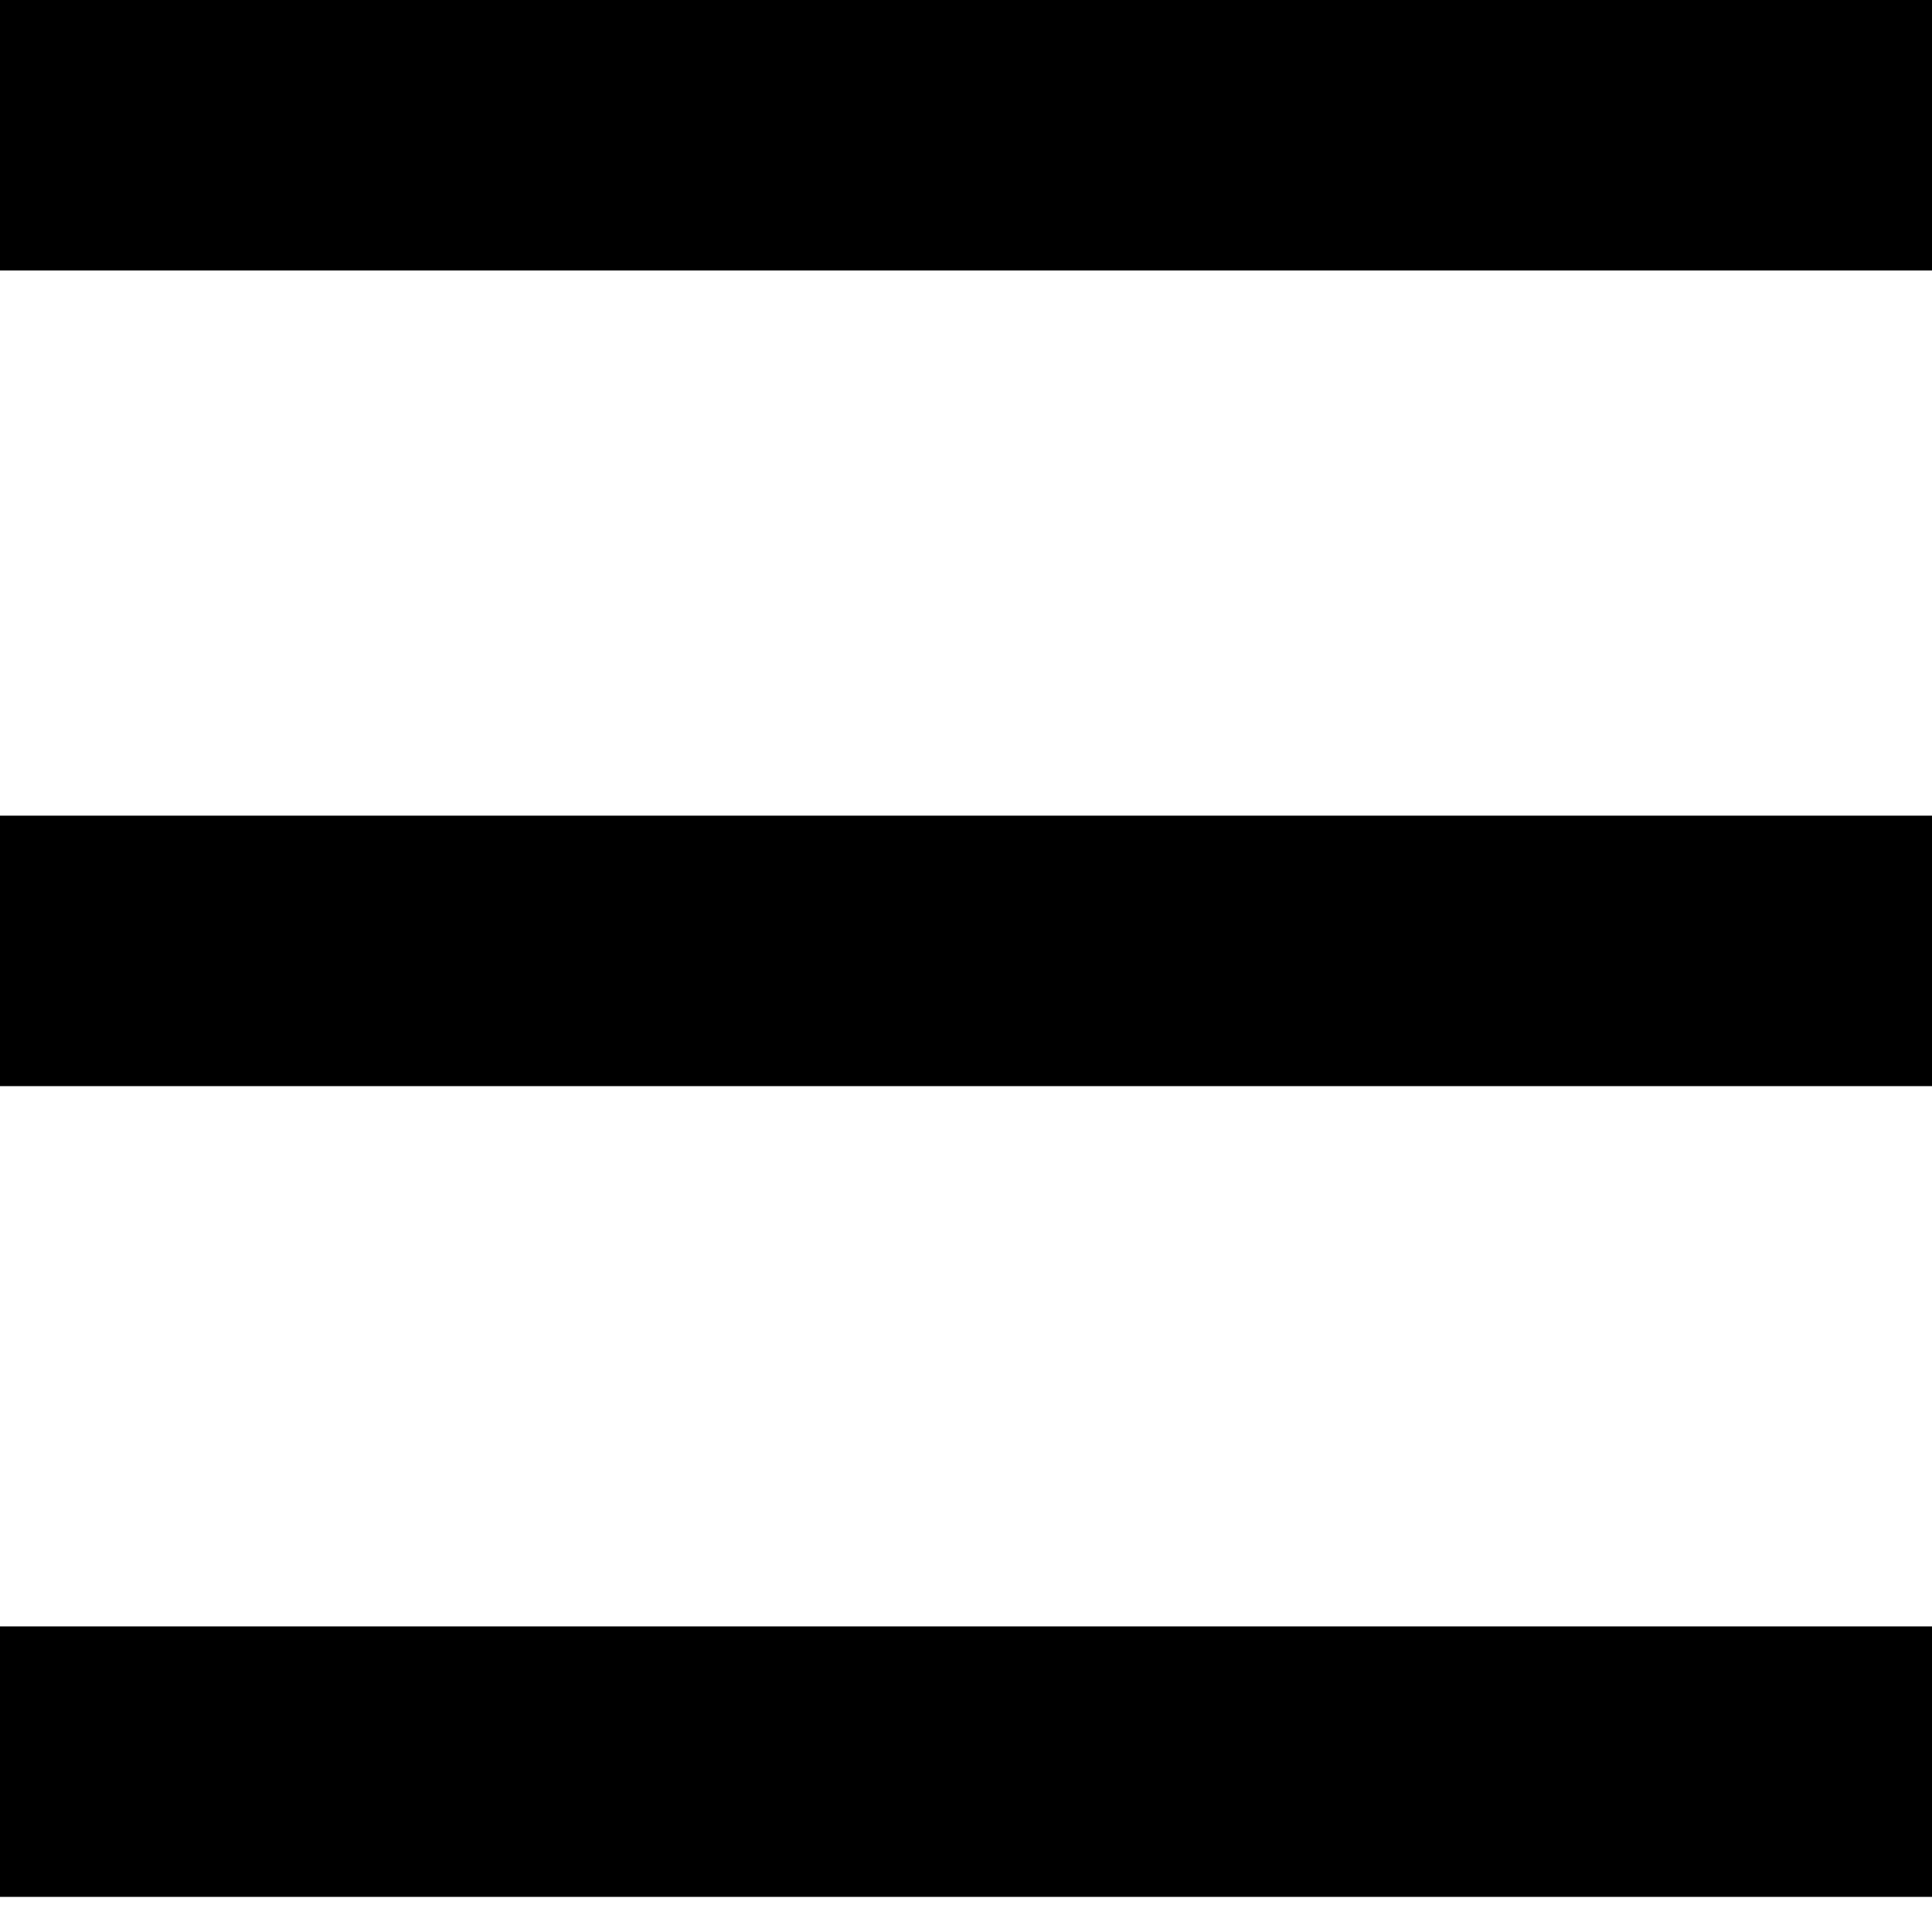 <svg xmlns="http://www.w3.org/2000/svg" width="27.5px" height="27.5px" viewBox="0 0 27.5 27.5"><defs><style>.a{fill:#000;}</style></defs><title>menu</title><rect class="a" width="27.5" height="3.85"/><rect class="a" y="11.61" width="27.5" height="3.85"/><rect class="a" y="23.15" width="27.5" height="3.85"/></svg>
